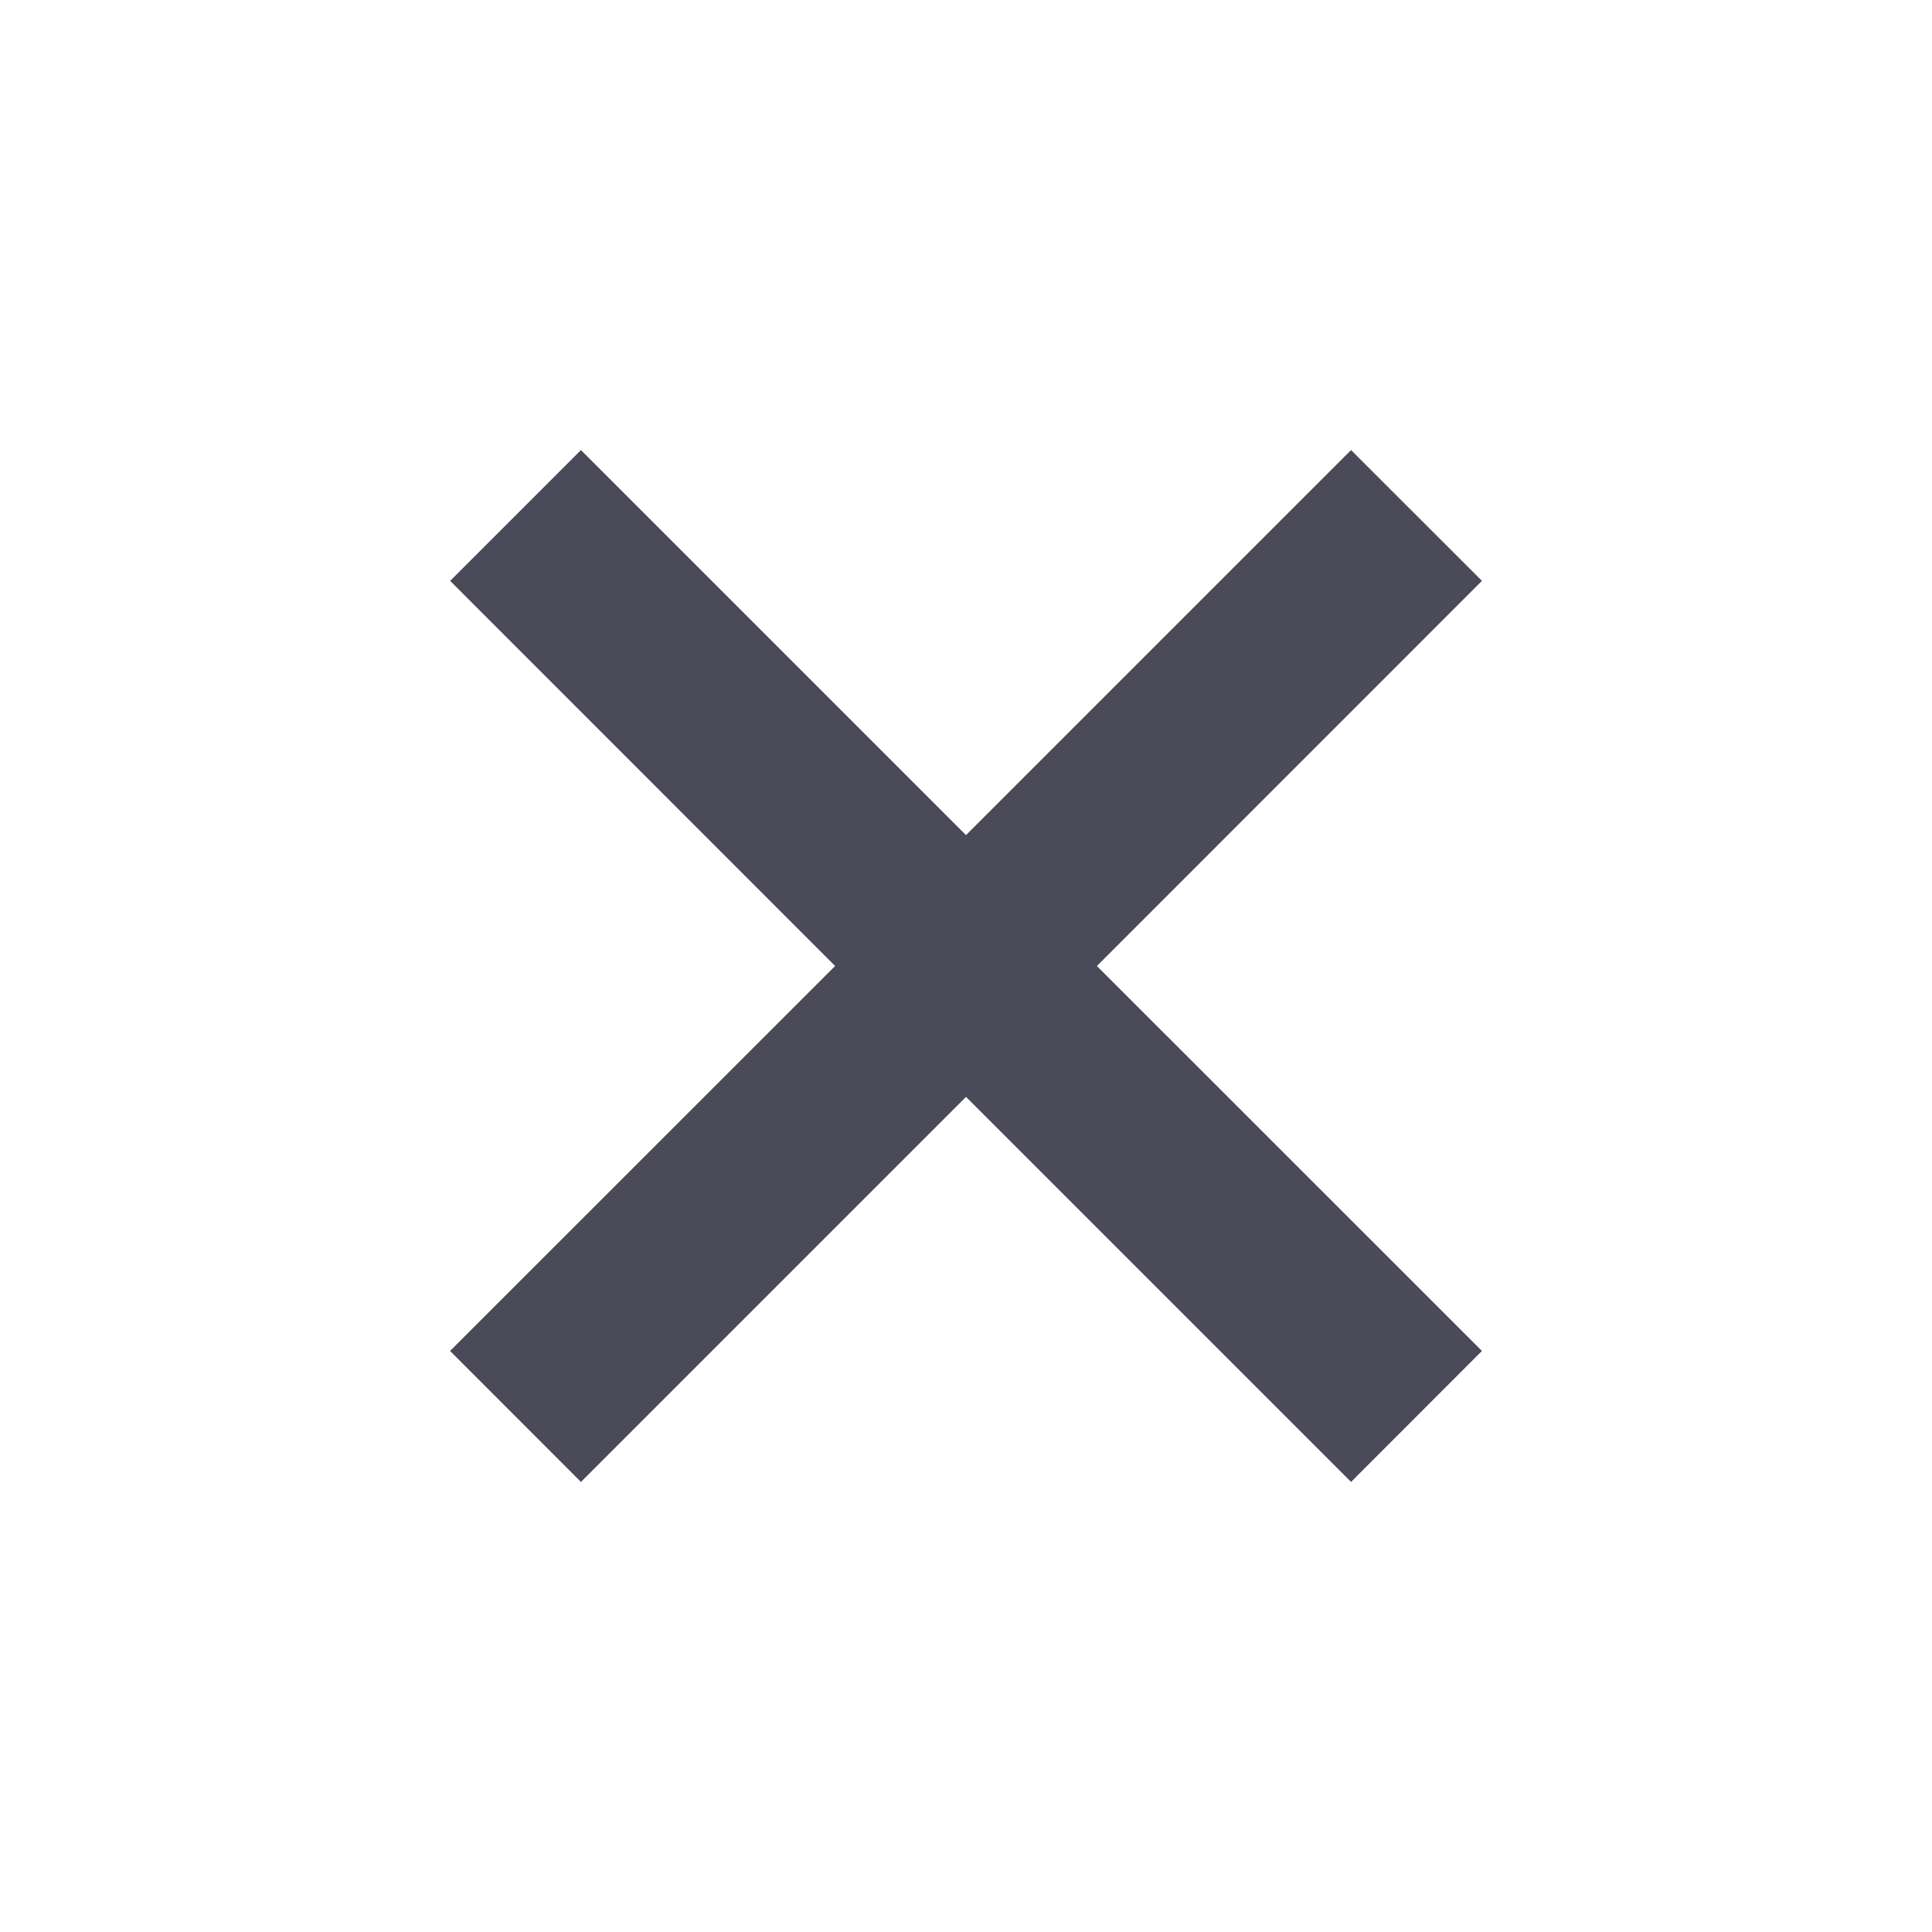 
<svg xmlns="http://www.w3.org/2000/svg" width="20" height="20" fill="none" viewBox="0 0 20 20">
    <path fill="#4A4A59" fill-rule="evenodd" d="M13.986 4.659L10 8.645 6.014 4.659 4.66 6.013 8.645 10l-3.986 3.985 1.355 1.356L10 11.355l3.986 3.986 1.355-1.356L11.355 10l3.986-3.987-1.355-1.354z" clip-rule="evenodd"/>
</svg>
